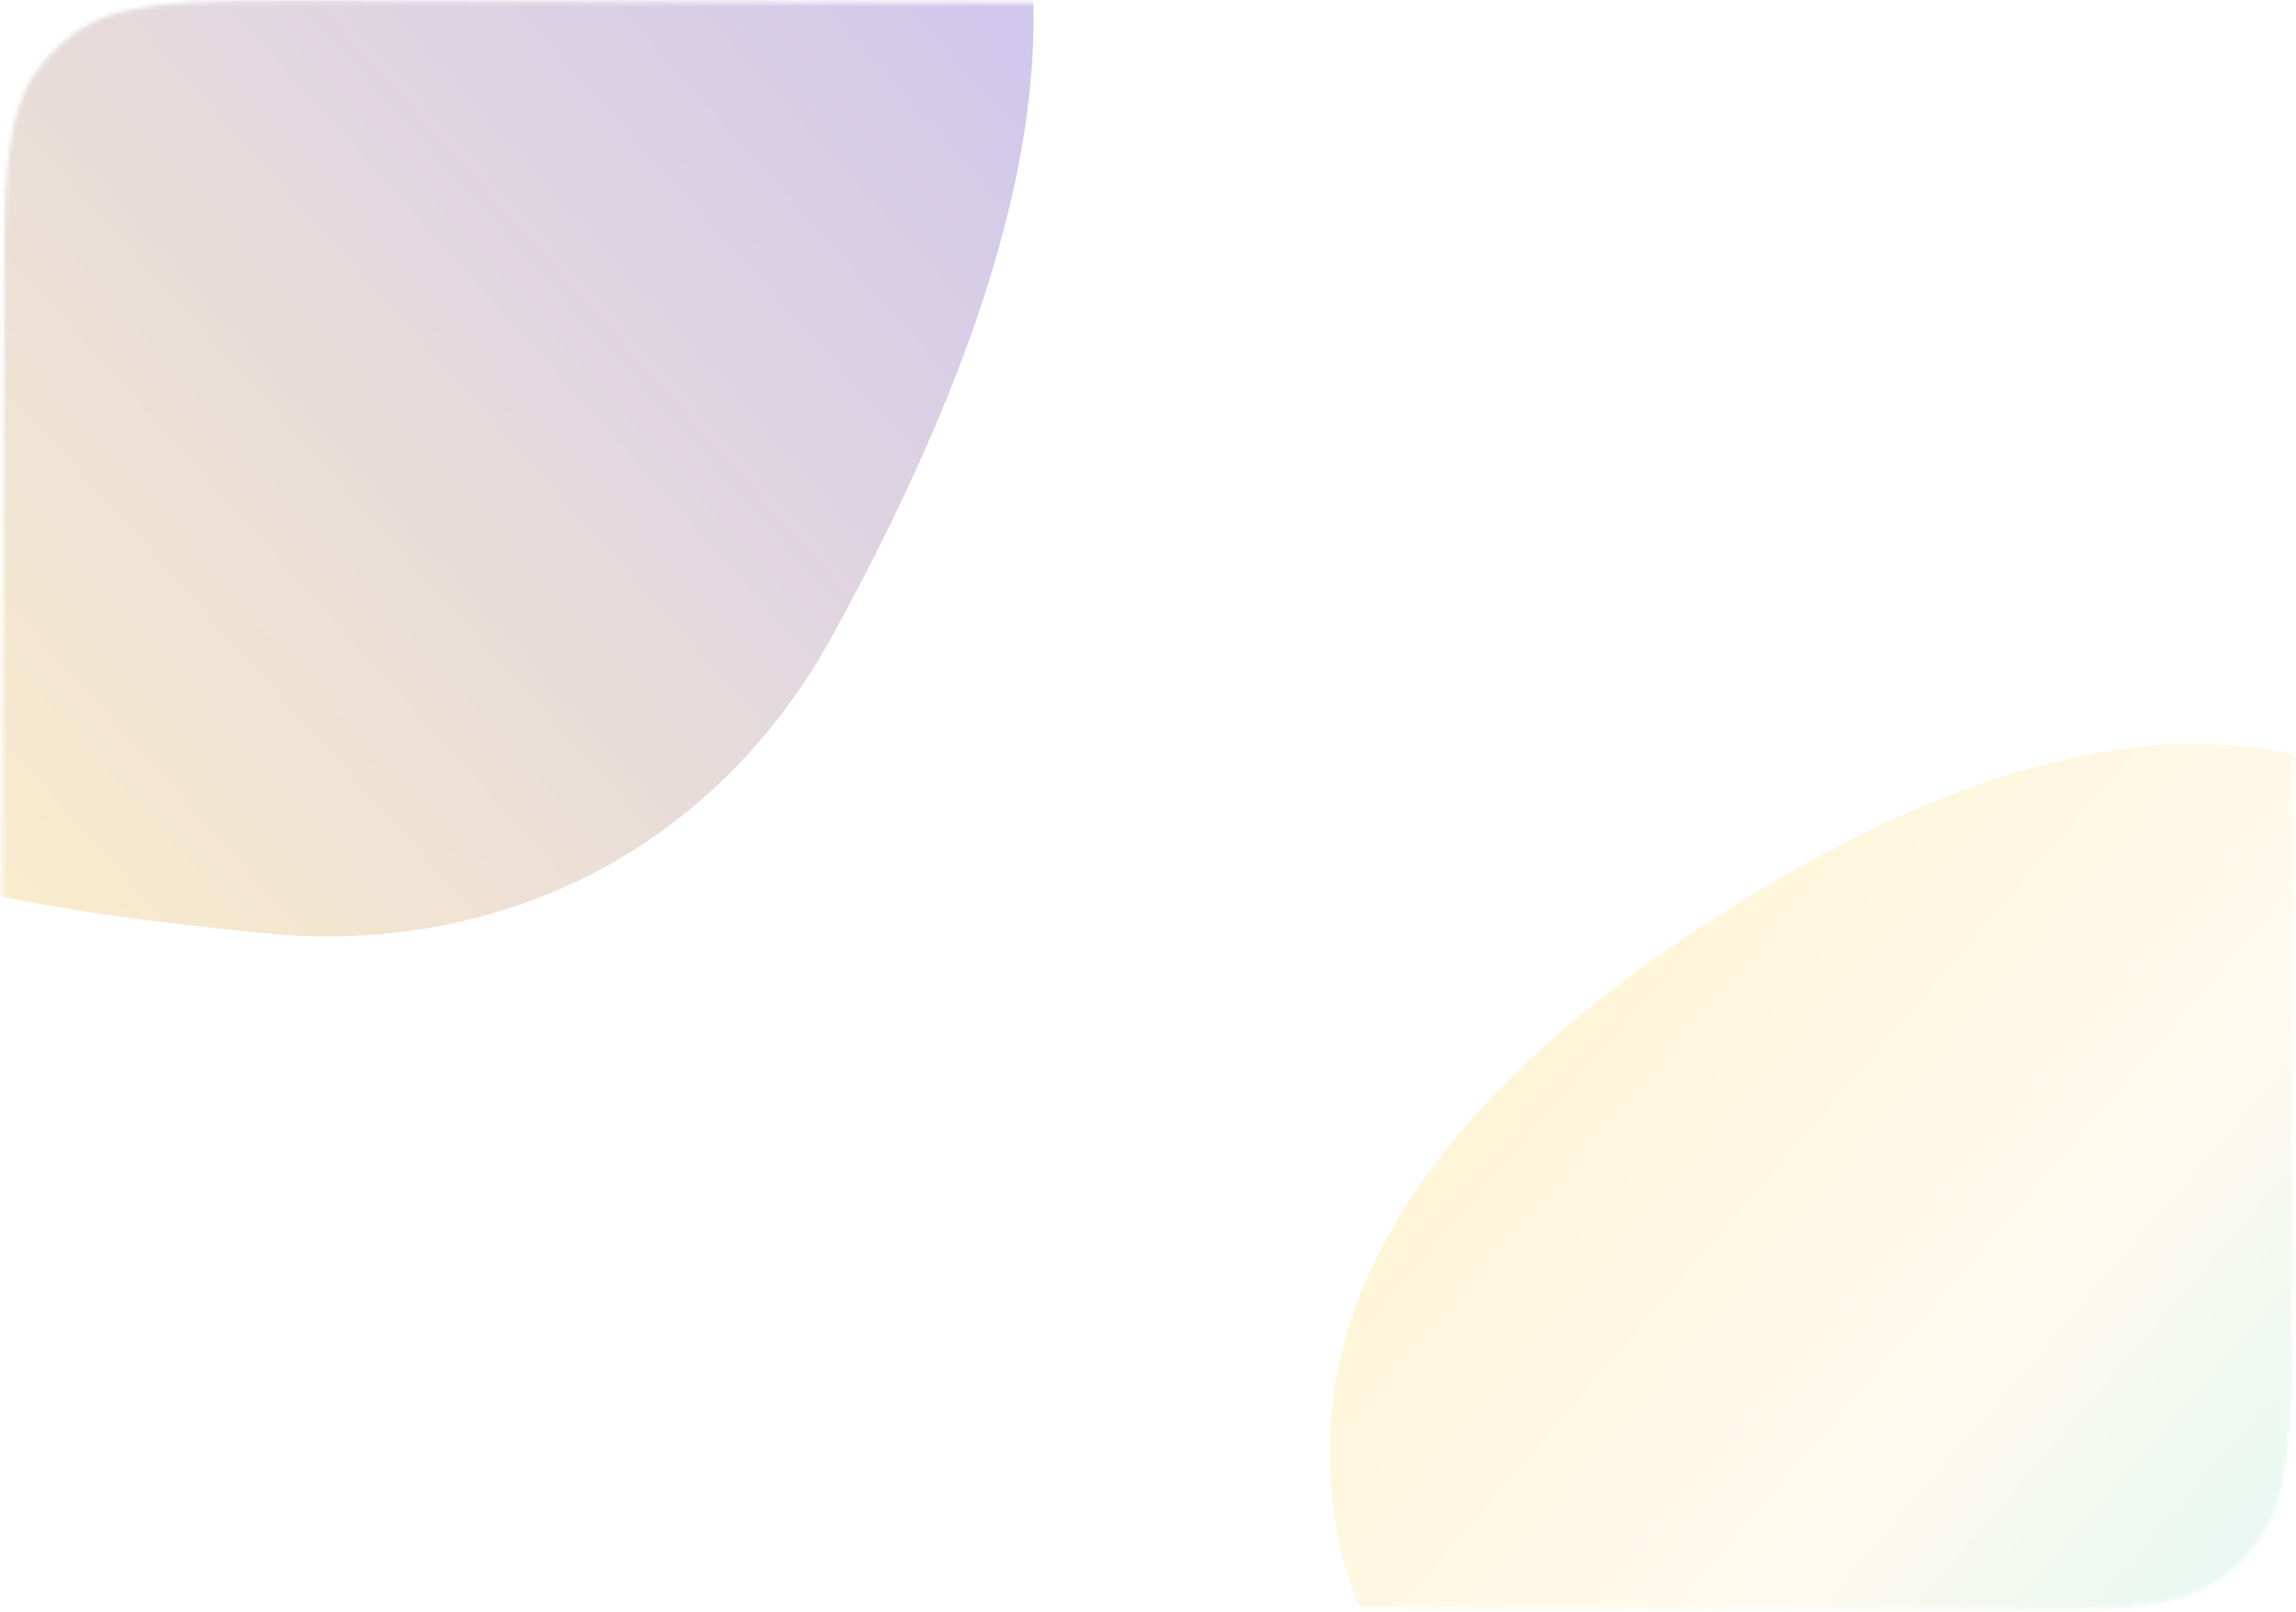 <svg width="520" height="365" viewBox="0 0 520 365" fill="none" xmlns="http://www.w3.org/2000/svg">
<g opacity="0.7">
<mask id="mask0_438_2221" style="mask-type:alpha" maskUnits="userSpaceOnUse" x="0" y="0" width="520" height="365">
<path opacity="0.9" d="M0.835 70.774C0.921 40.66 0.964 25.602 8.924 15.234C11.024 12.499 13.479 10.058 16.226 7.974C26.64 0.073 41.697 0.116 71.811 0.202L449.118 1.28C479.232 1.366 494.289 1.409 504.658 9.369C507.392 11.468 509.834 13.924 511.918 16.671C519.818 27.084 519.775 42.142 519.689 72.256L519.056 294.034C518.97 324.148 518.927 339.205 510.967 349.574C508.867 352.308 506.412 354.75 503.665 356.834C493.251 364.734 478.194 364.691 448.08 364.605L70.773 363.528C40.659 363.442 25.602 363.399 15.233 355.439C12.499 353.339 10.057 350.884 7.973 348.137C0.073 337.723 0.116 322.666 0.202 292.552L0.835 70.774Z" fill="white" fill-opacity="0.47"/>
</mask>
<g mask="url(#mask0_438_2221)">
<g filter="url(#filter0_f_438_2221)">
<path fill-rule="evenodd" clip-rule="evenodd" d="M210.818 -65.036C257.757 -7.881 224.963 77.34 188.791 143.495C161.477 193.449 112.111 216.535 59.7 211.34C-11.005 204.331 -97.315 190.899 -111.641 113.714C-127.243 29.66 -63.446 -41.044 5.736 -79.394C73.507 -116.962 159.808 -127.146 210.818 -65.036Z" fill="url(#paint0_linear_438_2221)"/>
</g>
<g opacity="0.7" filter="url(#filter1_f_438_2221)">
<path fill-rule="evenodd" clip-rule="evenodd" d="M560.841 193.424C611.831 242.388 632.174 326.806 599.096 392.073C570.177 449.131 500.688 436.25 442.286 427.342C384.892 418.588 314.602 409.854 302.815 346.883C290.558 281.402 346.755 232.36 399.876 200.767C452.221 169.635 515.952 150.318 560.841 193.424Z" fill="url(#paint1_linear_438_2221)"/>
</g>
</g>
</g>
<defs>
<filter id="filter0_f_438_2221" x="-212.398" y="-207.993" width="544.858" height="518.432" filterUnits="userSpaceOnUse" color-interpolation-filters="sRGB">
<feFlood flood-opacity="0" result="BackgroundImageFix"/>
<feBlend mode="normal" in="SourceGraphic" in2="BackgroundImageFix" result="shape"/>
<feGaussianBlur stdDeviation="49.191" result="effect1_foregroundBlur_438_2221"/>
</filter>
<filter id="filter1_f_438_2221" x="202.731" y="70.01" width="510.862" height="463.582" filterUnits="userSpaceOnUse" color-interpolation-filters="sRGB">
<feFlood flood-opacity="0" result="BackgroundImageFix"/>
<feBlend mode="normal" in="SourceGraphic" in2="BackgroundImageFix" result="shape"/>
<feGaussianBlur stdDeviation="49.191" result="effect1_foregroundBlur_438_2221"/>
</filter>
<linearGradient id="paint0_linear_438_2221" x1="194.248" y1="-83.718" x2="-84.206" y2="165.65" gradientUnits="userSpaceOnUse">
<stop stop-color="#5339CA"/>
<stop offset="1" stop-color="#FFCD45"/>
</linearGradient>
<linearGradient id="paint1_linear_438_2221" x1="368.636" y1="212.191" x2="591.99" y2="403.992" gradientUnits="userSpaceOnUse">
<stop stop-color="#FFCD45"/>
<stop offset="0.422" stop-color="#FBE7B5"/>
<stop offset="0.823" stop-color="#54CFC8"/>
<stop offset="1" stop-color="#5339CA"/>
</linearGradient>
</defs>
</svg>
